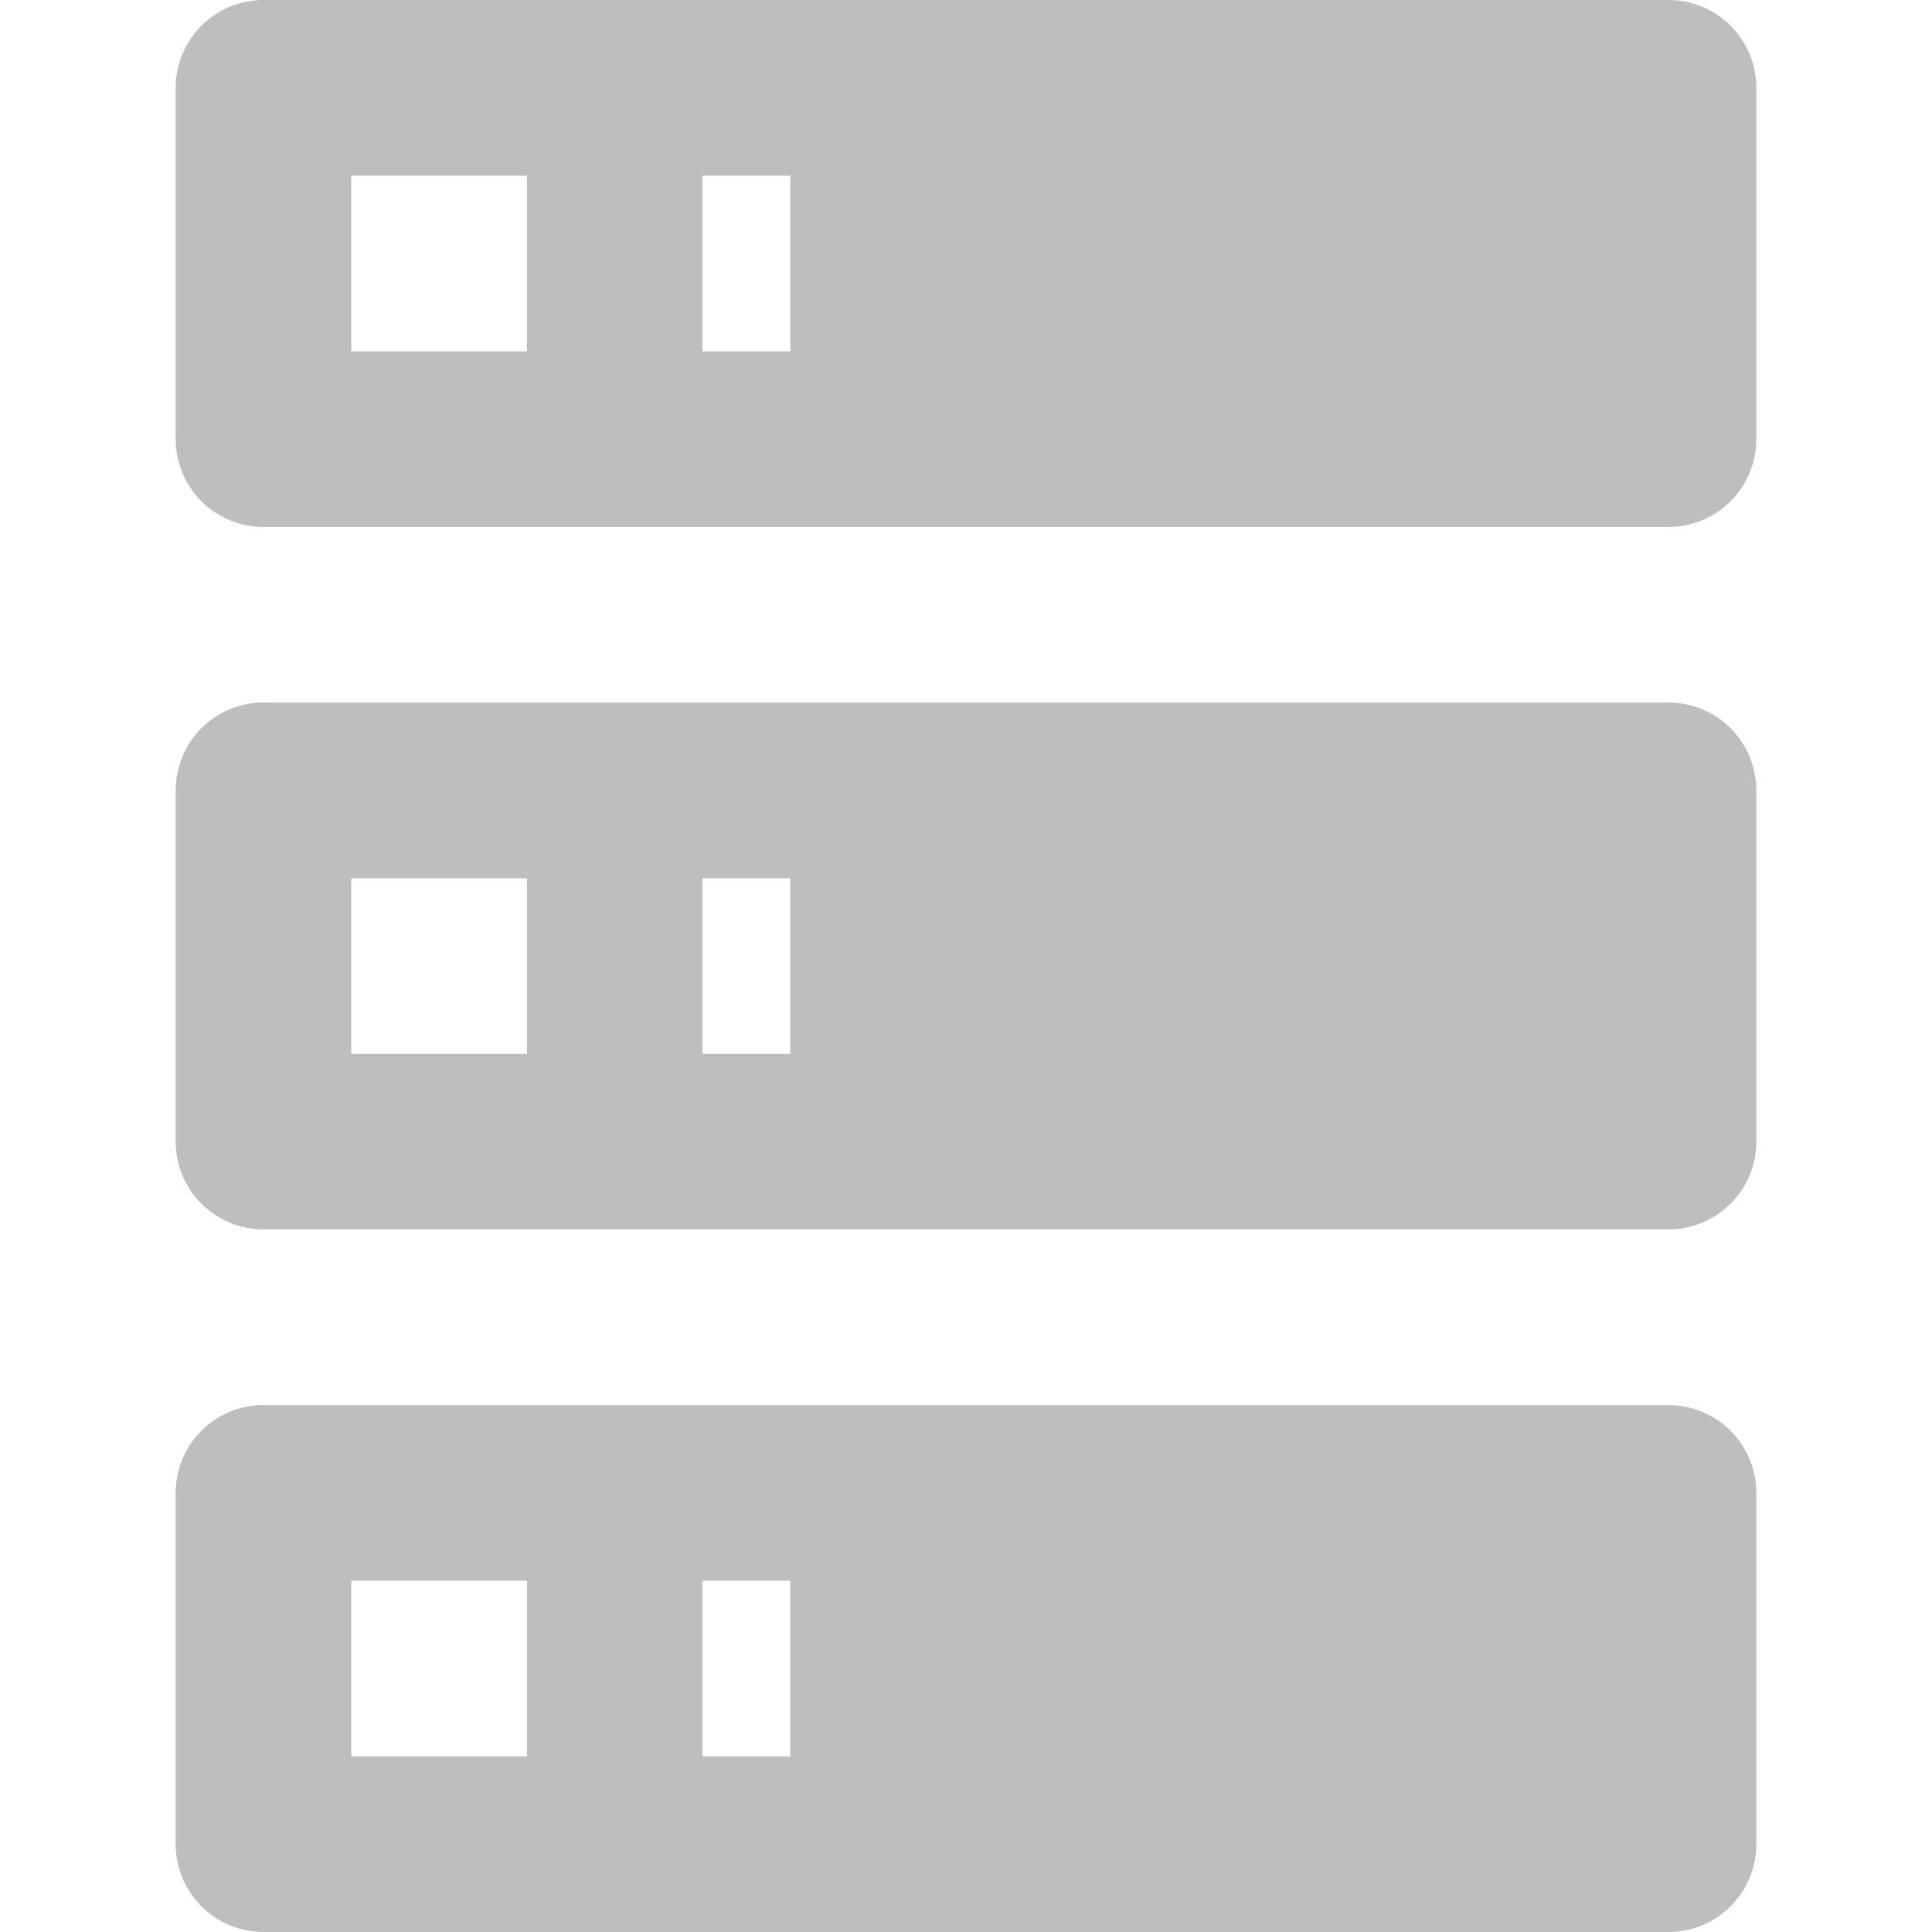 <svg xmlns="http://www.w3.org/2000/svg" viewBox="0 0 16 16">
  <defs id="defs3051">
    <style type="text/css" id="current-color-scheme">
      .ColorScheme-Text {
        color:#4d4d4d;
      }
      </style>
  </defs>
 <path 
     style="fill:#bebebe;fill-opacity:1;stroke:none" 
     class="ColorScheme-Text"
     d="M 2.182,0 A 0.727,0.727 0 0 0 1.455,0.727 l 0,2.909 A 0.727,0.727 0 0 0 2.182,4.364 l 11.636,0 a 0.727,0.727 0 0 0 0.727,-0.727 l 0,-2.909 A 0.727,0.727 0 0 0 13.818,0 L 2.182,0 Z m 0.727,1.455 1.455,0 0,1.455 -1.455,0 0,-1.455 z m 2.909,0 0.727,0 0,1.455 -0.727,0 0,-1.455 z M 2.182,5.818 A 0.727,0.727 0 0 0 1.455,6.545 l 0,2.909 a 0.727,0.727 0 0 0 0.727,0.727 l 11.636,0 a 0.727,0.727 0 0 0 0.727,-0.727 l 0,-2.909 A 0.727,0.727 0 0 0 13.818,5.818 l -11.636,0 z m 0.727,1.455 1.455,0 0,1.455 -1.455,0 0,-1.455 z m 2.909,0 0.727,0 0,1.455 -0.727,0 0,-1.455 z M 2.182,11.636 a 0.727,0.727 0 0 0 -0.727,0.727 l 0,2.909 A 0.727,0.727 0 0 0 2.182,16 l 11.636,0 a 0.727,0.727 0 0 0 0.727,-0.727 l 0,-2.909 a 0.727,0.727 0 0 0 -0.727,-0.727 l -11.636,0 z m 0.727,1.455 1.455,0 0,1.455 -1.455,0 0,-1.455 z m 2.909,0 0.727,0 0,1.455 -0.727,0 0,-1.455 z"
     />
</svg>
